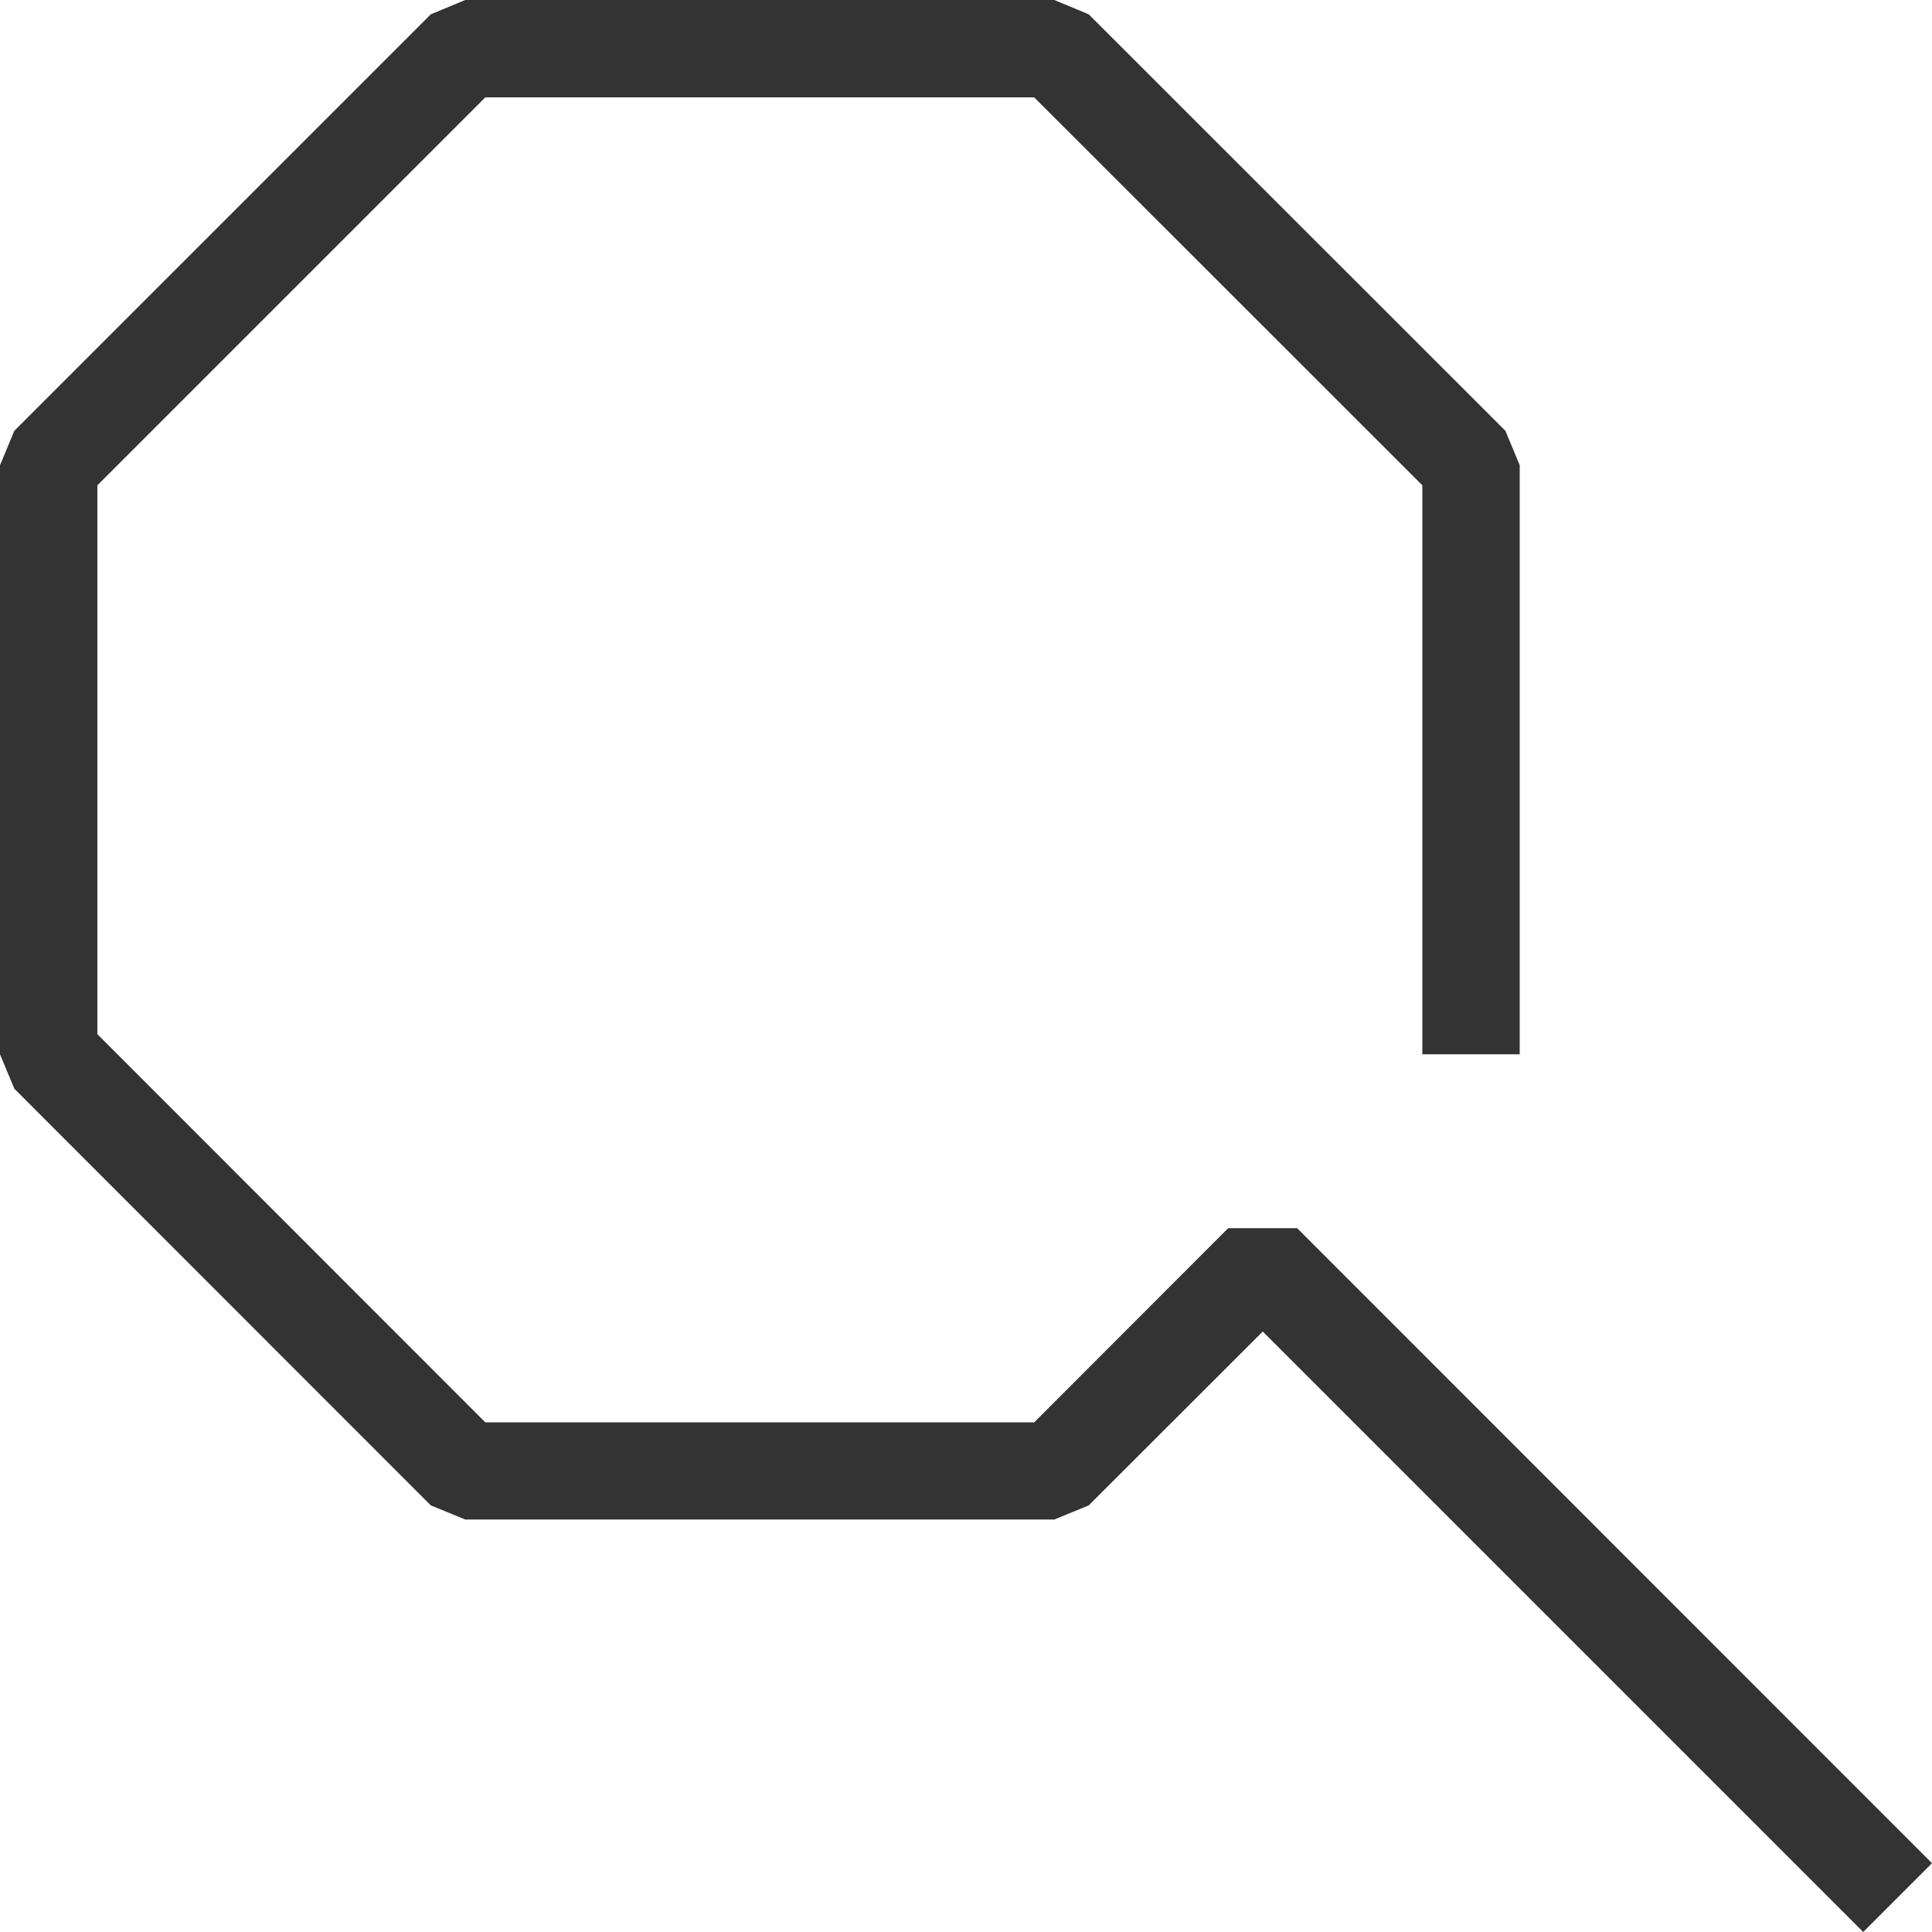 <svg id="Layer_1" data-name="Layer 1" xmlns="http://www.w3.org/2000/svg" viewBox="0 0 100 100"><defs><style>.cls-1{fill:#333;}</style></defs><polygon class="cls-1" points="96.44 100 65.36 68.92 56.35 77.92 54.57 78.65 24.08 78.65 22.3 77.92 0.74 56.35 0 54.57 0 24.08 0.74 22.3 22.3 0.74 24.08 0 54.57 0 56.35 0.74 77.92 22.3 78.66 24.08 78.66 54.57 73.62 54.57 73.62 25.12 53.53 5.04 25.12 5.04 5.04 25.12 5.04 53.53 25.12 73.62 53.53 73.62 63.57 63.57 67.14 63.57 100 96.44 96.44 100"/></svg>